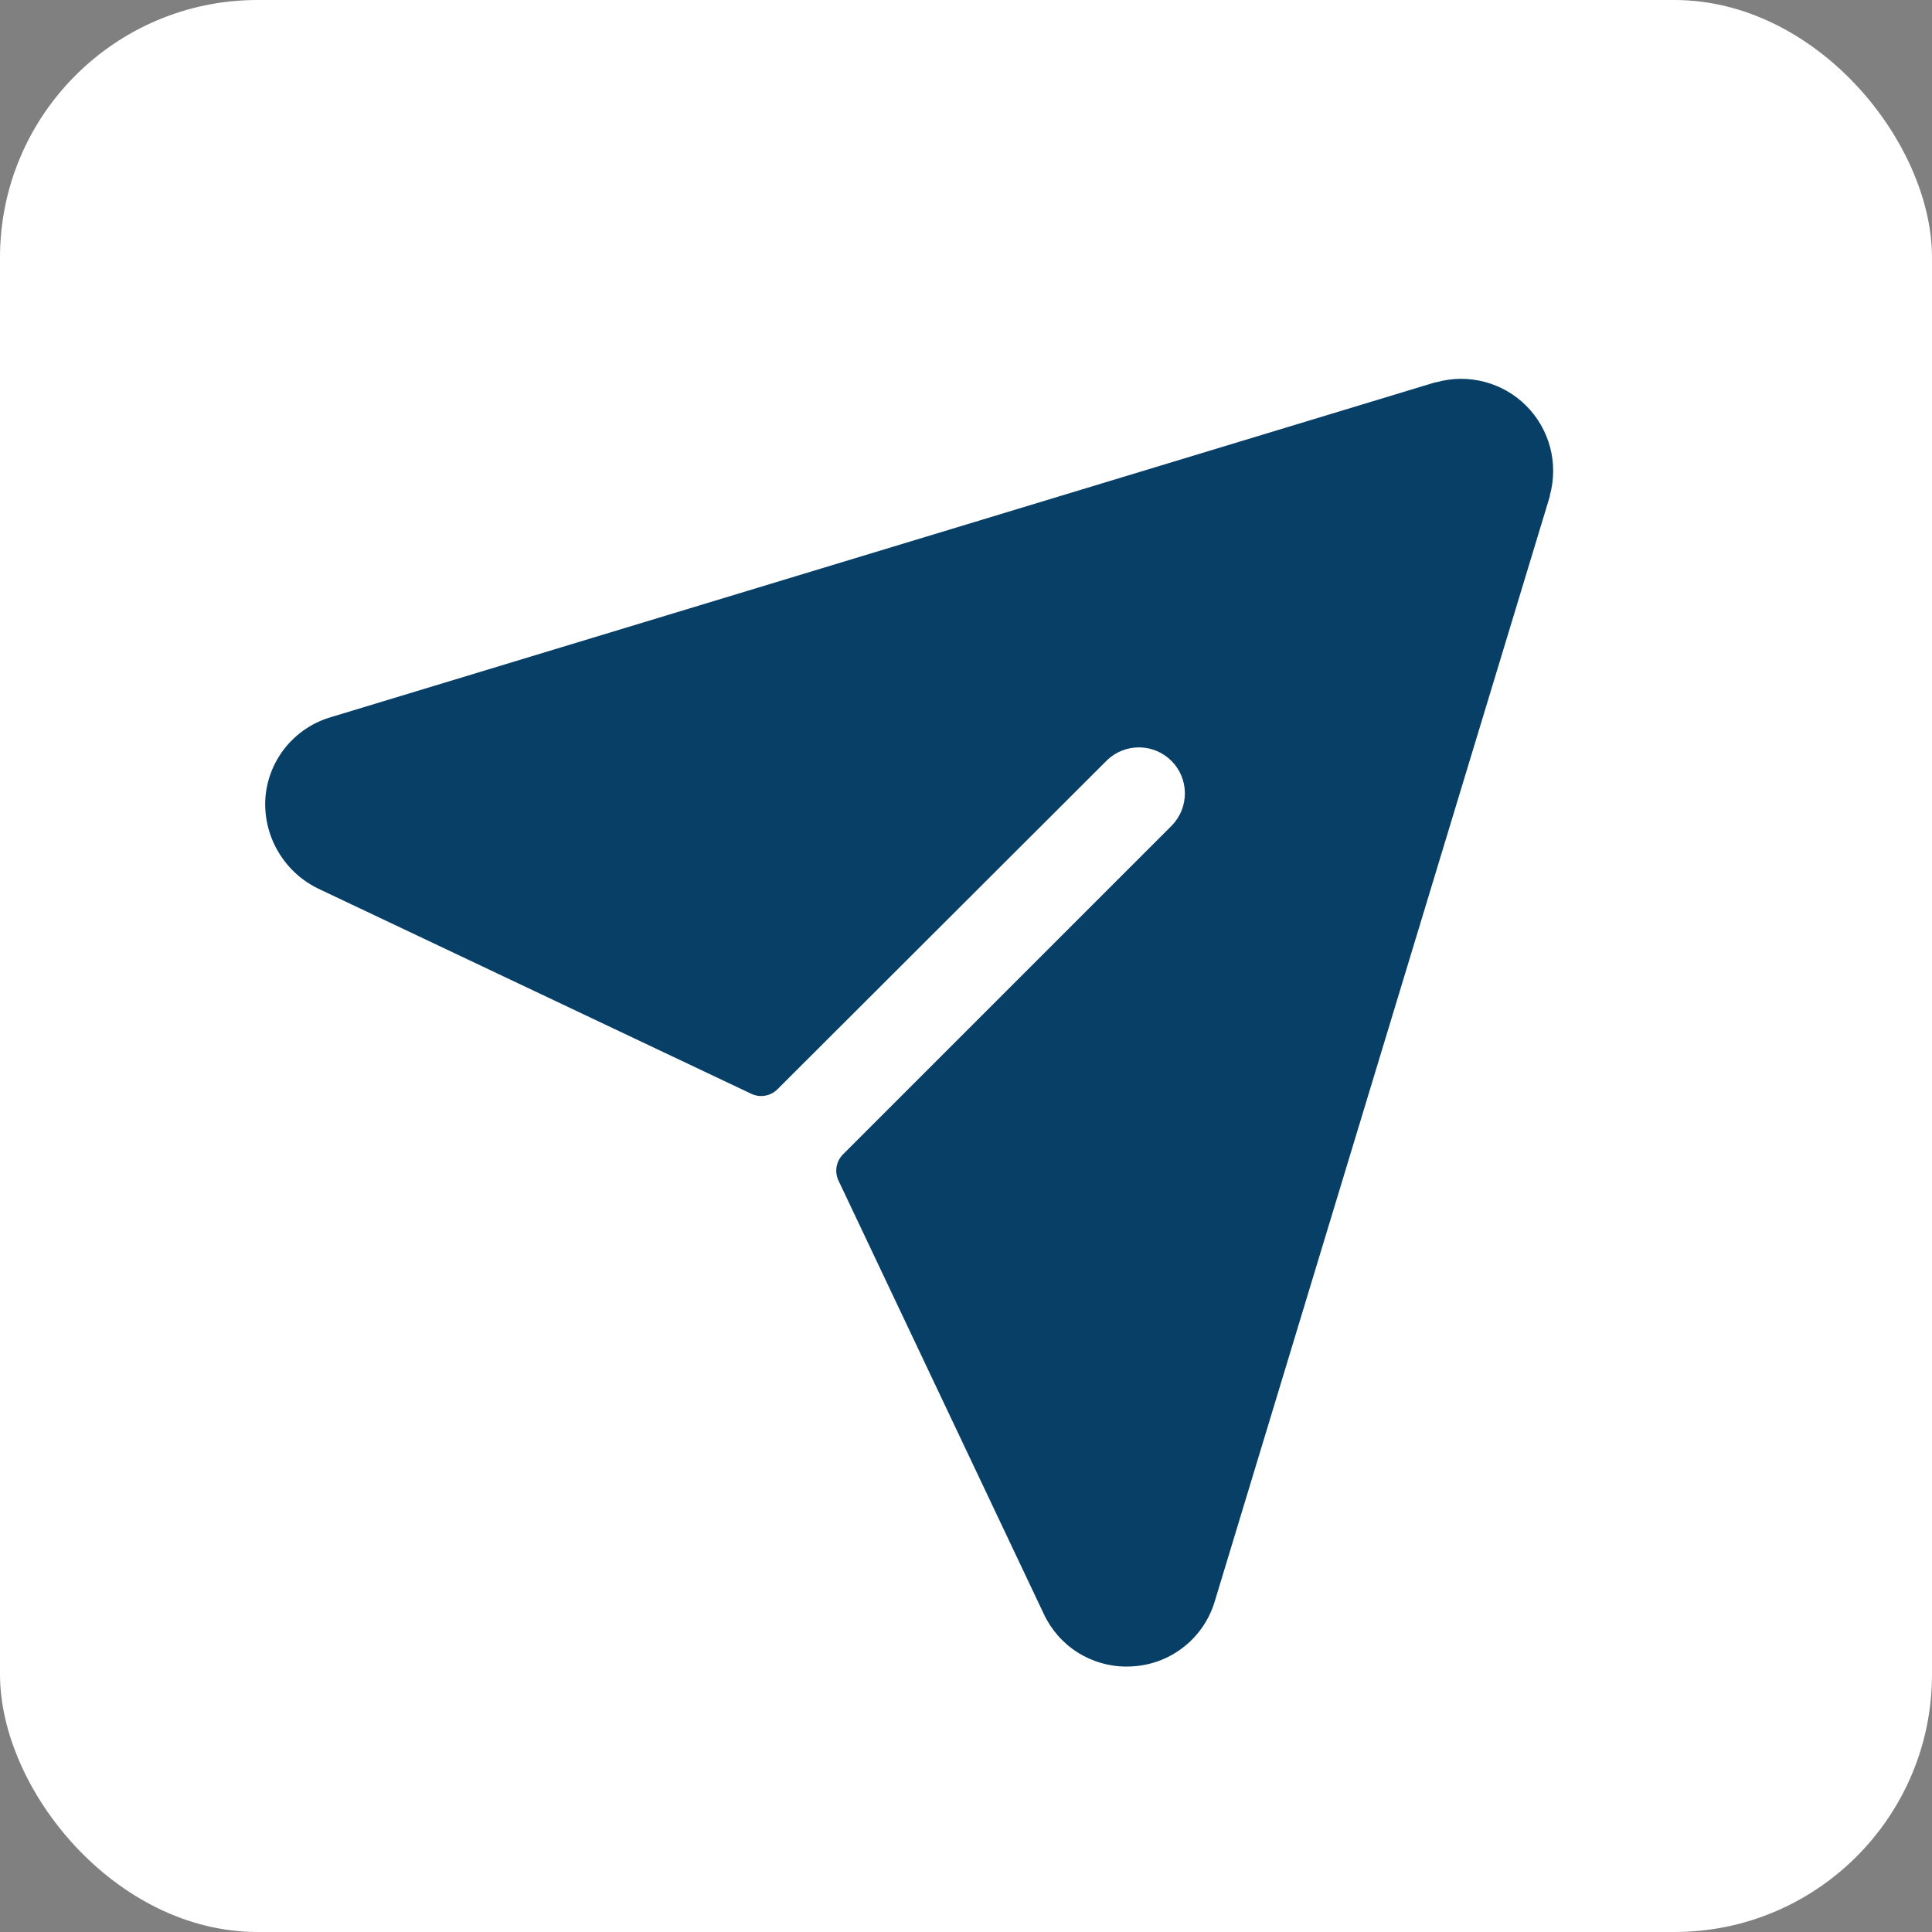 <svg width="51" height="51" viewBox="0 0 51 51" fill="none" xmlns="http://www.w3.org/2000/svg">
<rect x="0" y="0" width="51" height="51" fill="#808080" stroke="none"/>
<rect width="51" height="51" rx="6.8" fill="white"/>
<path d="M40.911 13.081V13.104L32.077 42.237C31.943 42.711 31.668 43.132 31.288 43.444C30.908 43.756 30.442 43.945 29.952 43.984C29.882 43.99 29.812 43.993 29.742 43.993C29.283 43.995 28.833 43.865 28.445 43.619C28.057 43.373 27.748 43.021 27.554 42.605L22.133 31.162C22.08 31.048 22.063 30.921 22.084 30.798C22.106 30.675 22.165 30.561 22.253 30.472L30.945 21.78C31.163 21.55 31.282 21.244 31.278 20.928C31.274 20.611 31.147 20.308 30.923 20.085C30.699 19.861 30.396 19.733 30.08 19.729C29.763 19.725 29.457 19.845 29.228 20.063L20.523 28.754C20.434 28.843 20.321 28.902 20.197 28.923C20.074 28.945 19.947 28.928 19.834 28.874L8.45 23.481C8.003 23.276 7.626 22.943 7.369 22.524C7.111 22.106 6.983 21.62 7.002 21.128C7.026 20.623 7.209 20.139 7.524 19.743C7.84 19.348 8.271 19.061 8.758 18.924L37.892 10.091H37.914C38.329 9.974 38.768 9.97 39.185 10.079C39.602 10.188 39.982 10.405 40.287 10.71C40.592 11.014 40.81 11.394 40.92 11.811C41.03 12.227 41.026 12.666 40.911 13.081Z" fill="#073F67"/>
</svg>
